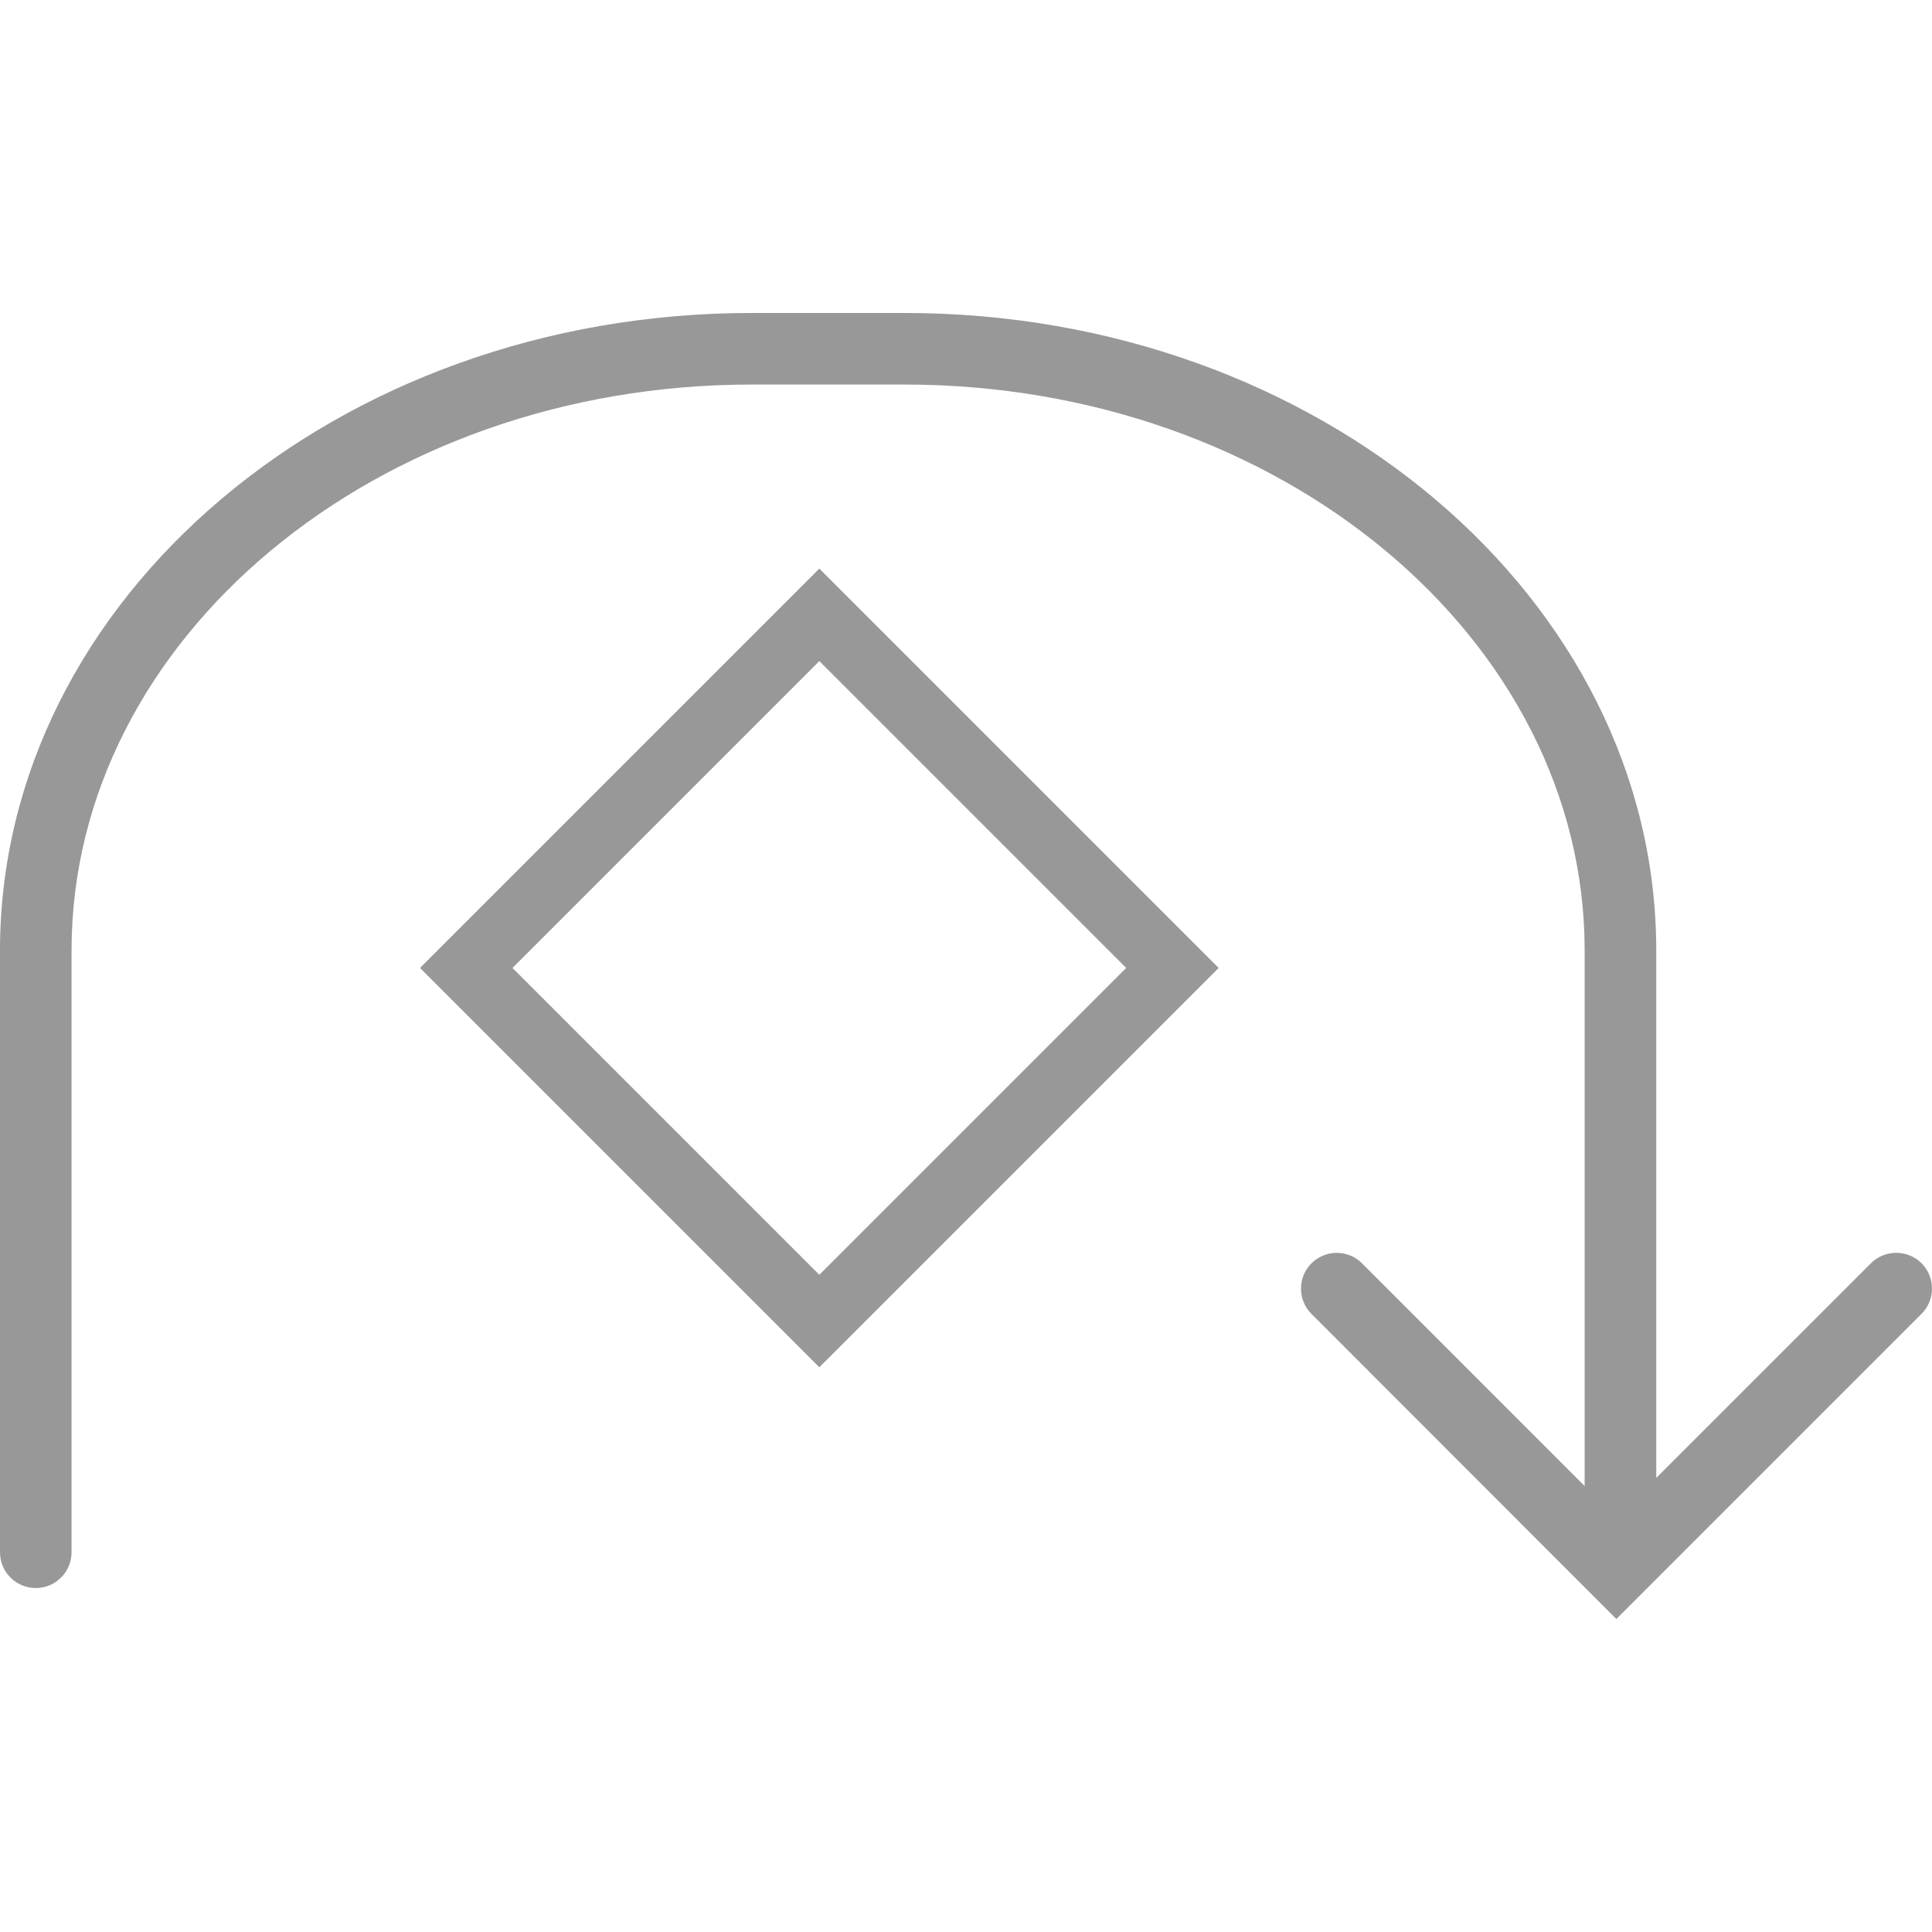 <svg width="65" height="65" viewBox="0 0 65 65" fill="none" xmlns="http://www.w3.org/2000/svg">
<g clip-path="url(#clip0_377_2631)">
<path d="M1.204 53.428C1.868 53.428 2.407 52.888 2.407 52.224L2.407 31.98C2.407 21.482 12.667 12.938 25.277 12.938L30.444 12.938C43.053 12.938 53.314 21.482 53.314 31.98L53.314 49.997L45.824 42.503C45.591 42.267 45.283 42.151 44.975 42.151C44.666 42.151 44.358 42.269 44.123 42.503C43.653 42.972 43.653 43.738 44.123 44.205L54.381 54.47L64.648 44.202C65.117 43.735 65.117 42.969 64.648 42.5C64.178 42.033 63.415 42.033 62.946 42.5L55.723 49.722L55.723 31.98C55.723 20.15 44.385 10.53 30.446 10.53L25.277 10.53C11.338 10.53 -0 20.15 -0 31.98L-0 52.224C1.38053e-07 52.891 0.542 53.428 1.204 53.428Z" fill="#989898"/>
<rect x="27.565" y="44.444" width="16.8" height="16.8" transform="rotate(-135 27.565 44.444)" stroke="#989898" stroke-width="2.2"/>
</g>
<defs>
<clipPath id="clip0_377_2631">
<rect width="65" height="65" fill="white" transform="translate(65 65) rotate(-180)"/>
</clipPath>
</defs>
</svg>
